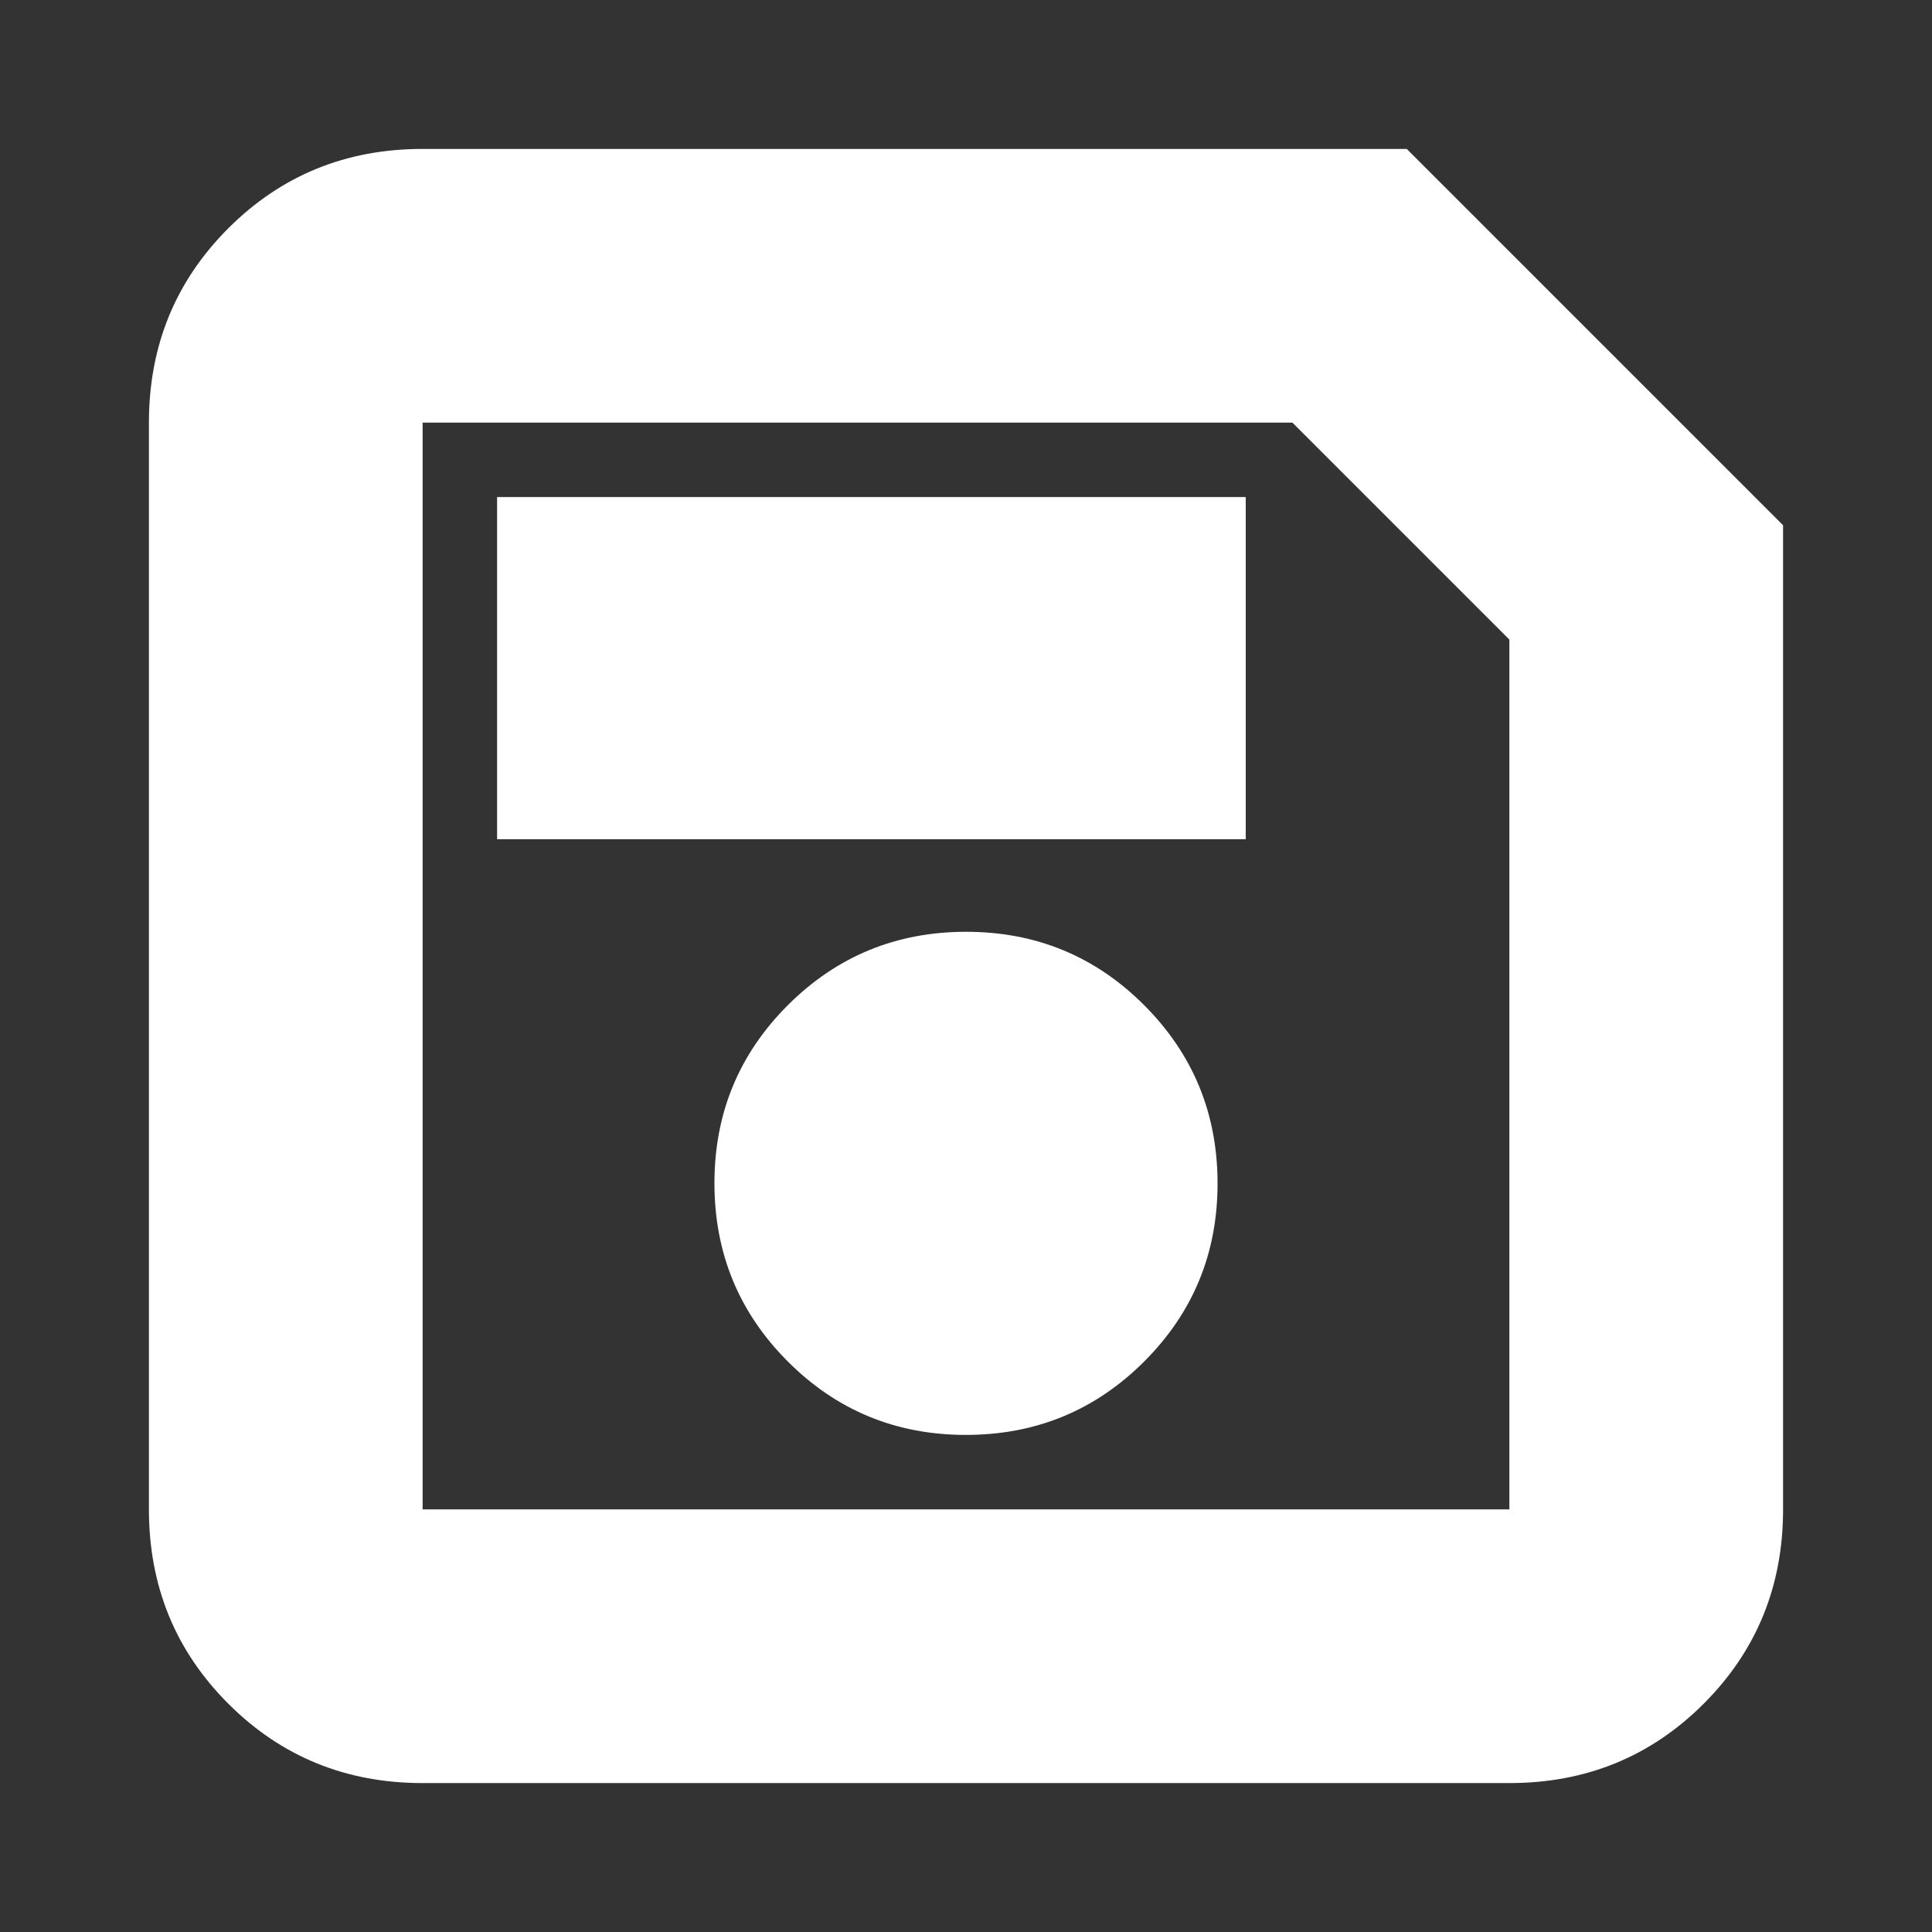 <svg xmlns="http://www.w3.org/2000/svg" height="24px" viewBox="0 -960 960 960" width="24px" fill="#FFFFFF"><rect x="0" y="-960" width="960" height="960" fill="#333333" stroke="none"/><path d="M886-699v489q0 57.12-39.44 96.56Q807.13-74 750-74H210q-57.12 0-96.56-39.44Q74-152.88 74-210v-540q0-57.13 39.44-96.56Q152.88-886 210-886h489l187 187Zm-136 56.81L642.19-750H210v540h540v-432.19ZM479.94-247q52.06 0 88.56-36.44t36.5-88.5q0-52.06-36.44-88.56t-88.5-36.5q-52.06 0-88.56 36.44t-36.5 88.5q0 52.06 36.44 88.56t88.5 36.5ZM247-543h372v-170H247v170Zm-37-99.19V-210v-540 107.81Z"/></svg>

